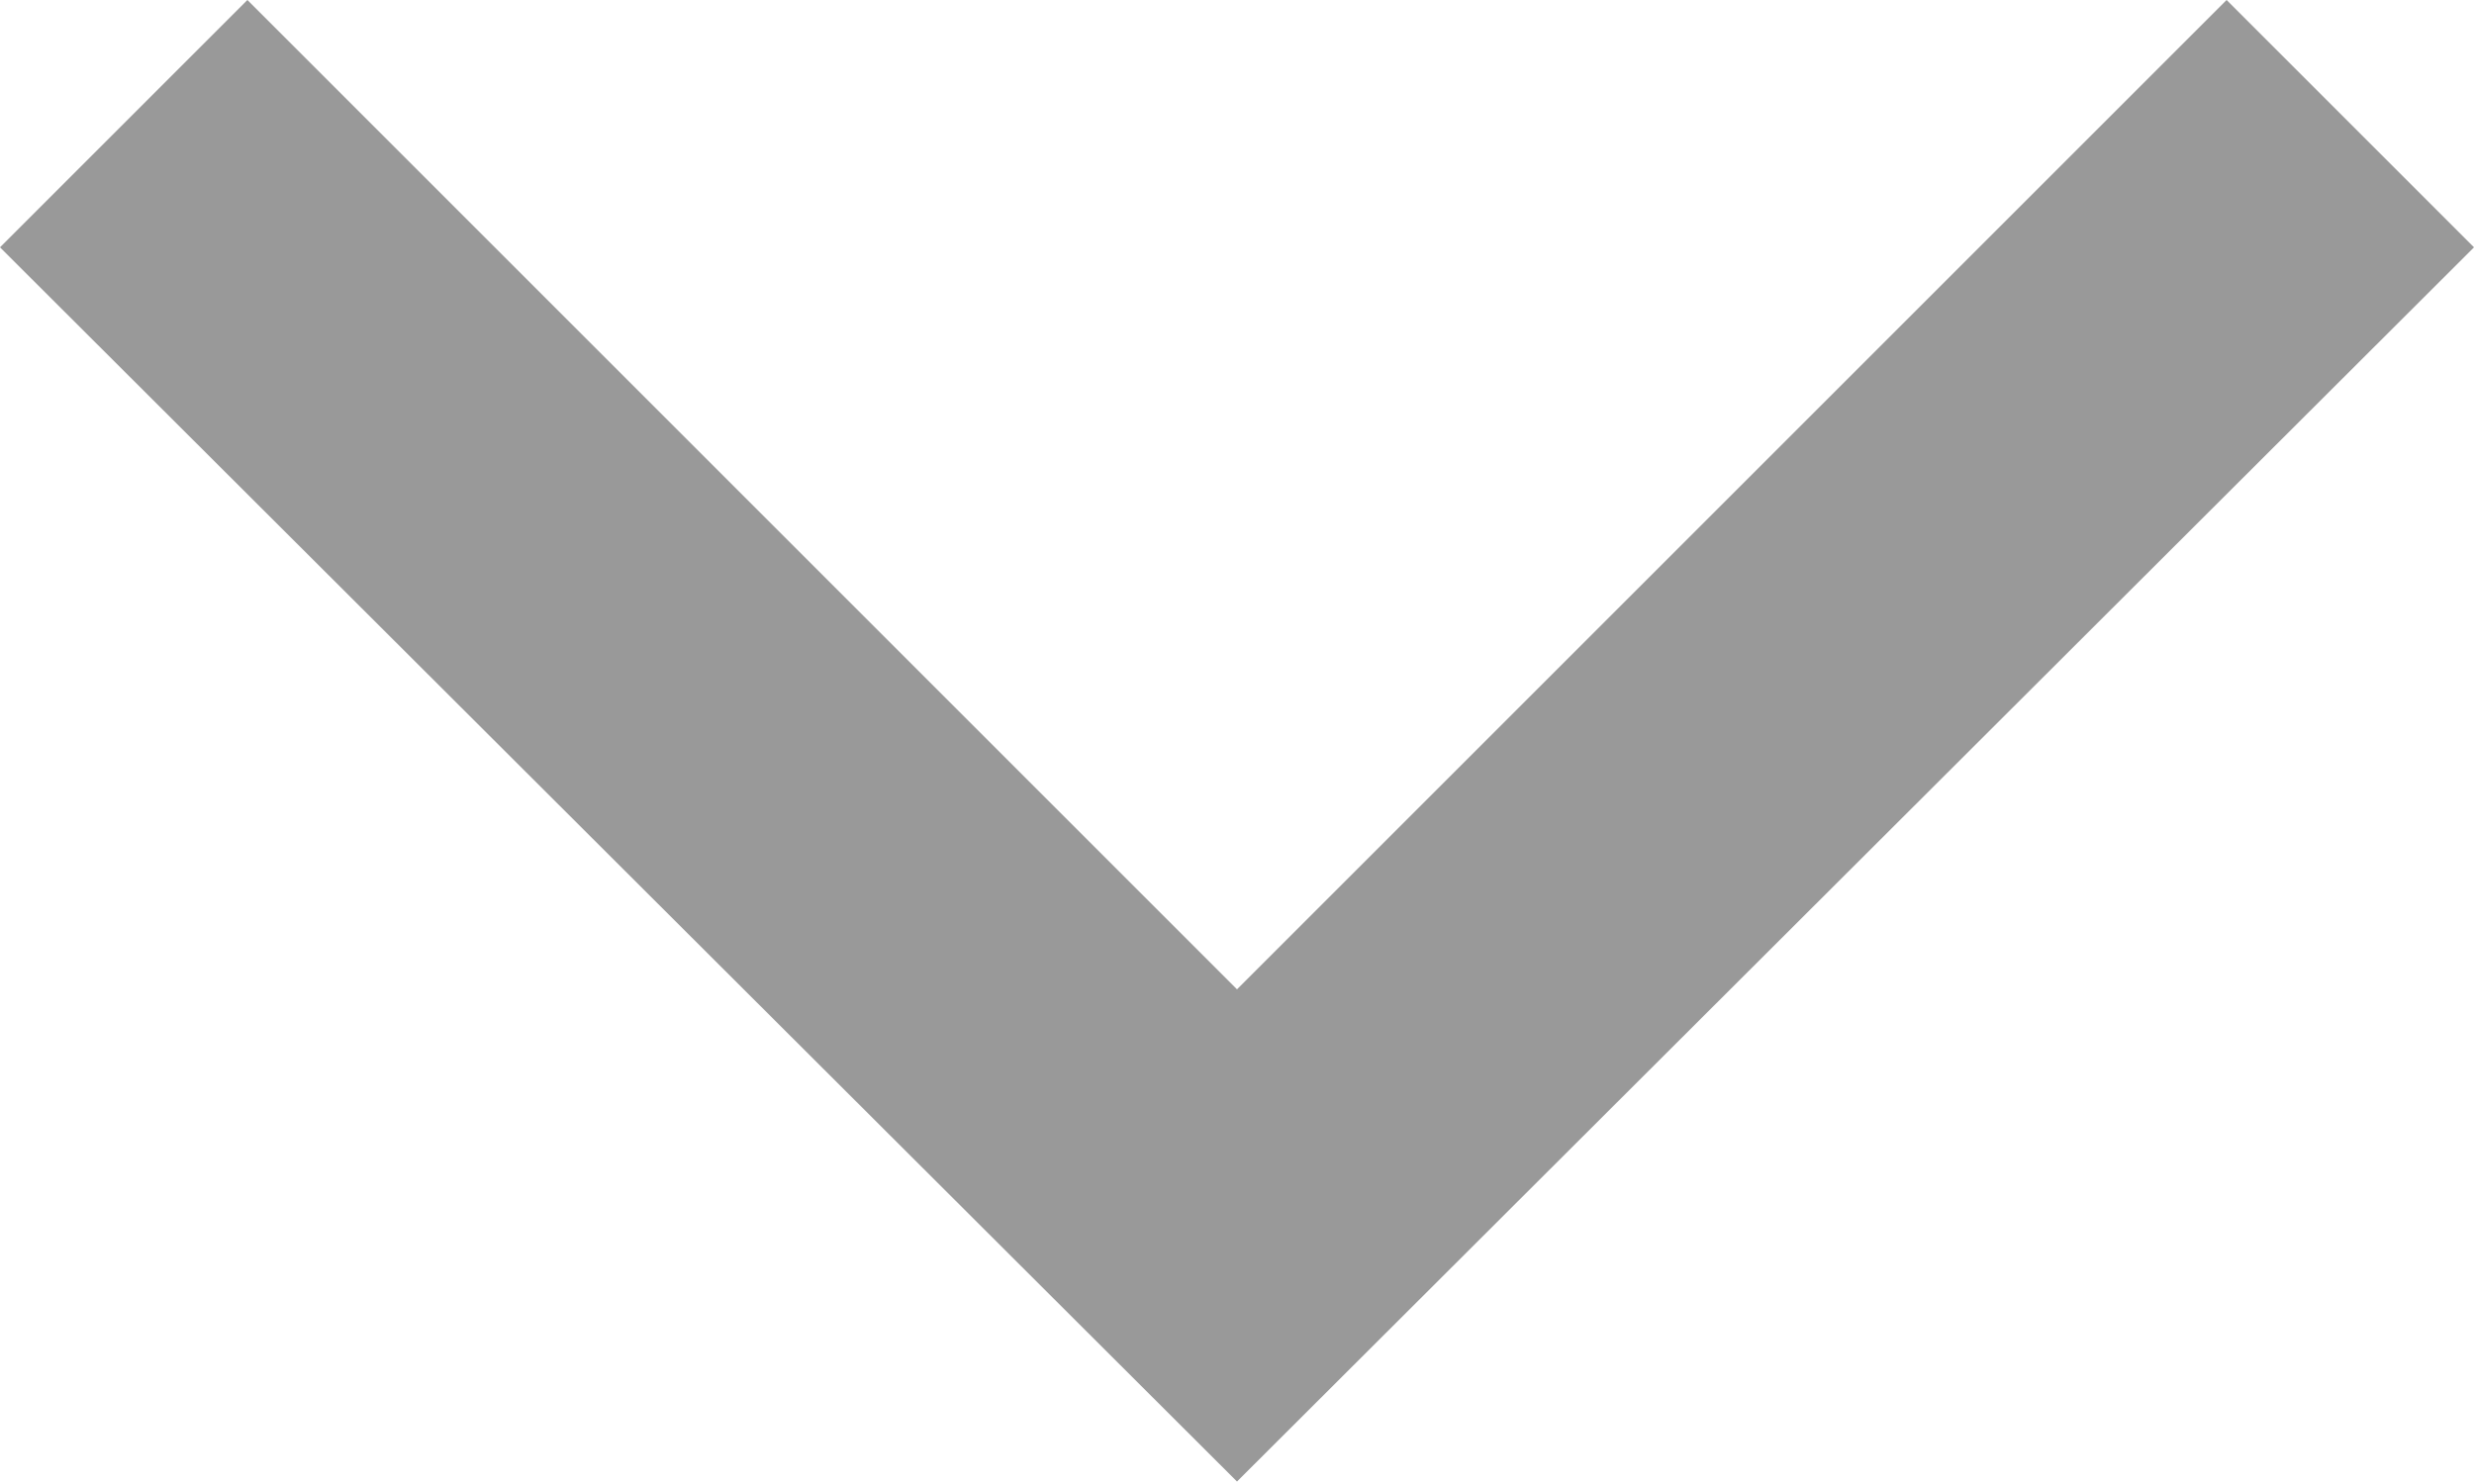 <svg height="6" viewBox="0 0 10 6" width="10" xmlns="http://www.w3.org/2000/svg"><path d="m1790 533-5 4.99-5-4.99 1-1 4 4 4-4z" fill="#000000" fill-rule="evenodd" opacity=".4" transform="translate(-1780 -532)"/></svg>
